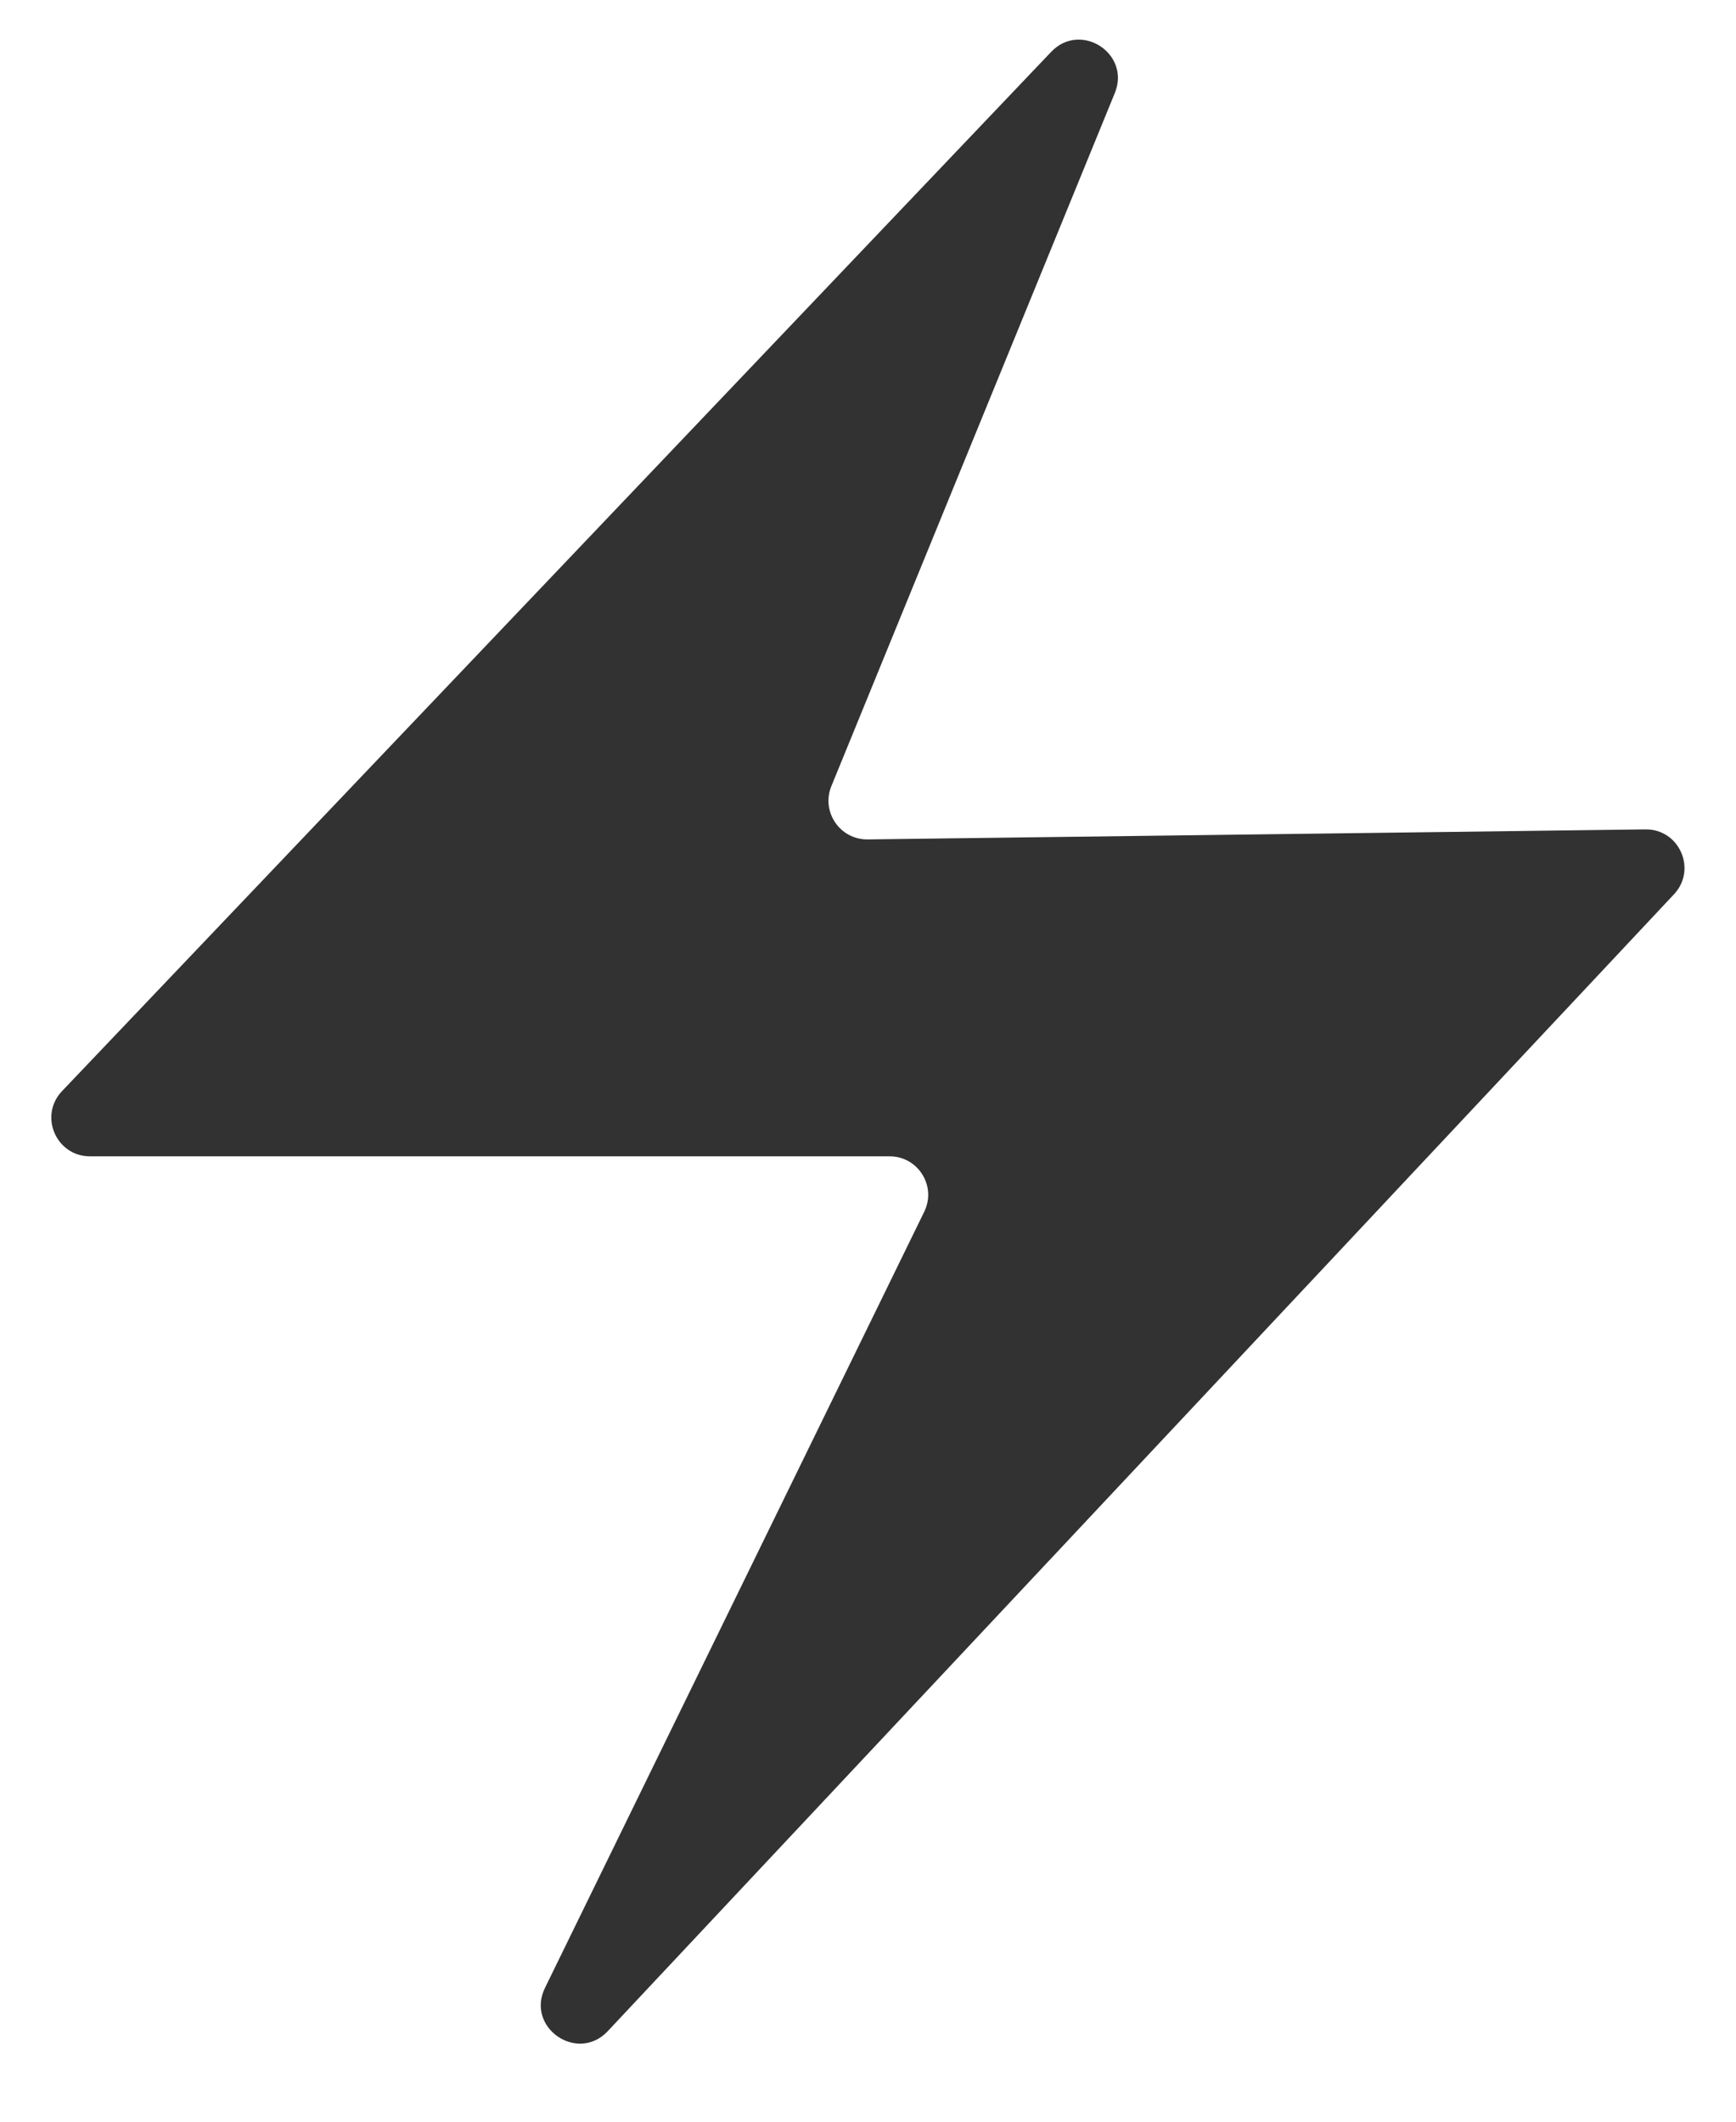 <svg width="18" height="22" viewBox="0 0 18 22" fill="none" xmlns="http://www.w3.org/2000/svg">
<path d="M17.357 9.273L6.302 21.061C5.988 21.396 5.449 21.024 5.651 20.612L9.583 12.565C9.713 12.3 9.52 11.99 9.224 11.99H0.933C0.581 11.99 0.401 11.569 0.643 11.314L10.899 0.538C11.204 0.217 11.727 0.556 11.559 0.965L8.62 8.152C8.512 8.417 8.709 8.707 8.996 8.704L17.06 8.6C17.413 8.595 17.598 9.016 17.357 9.273Z" fill="#323232"/>
</svg>
